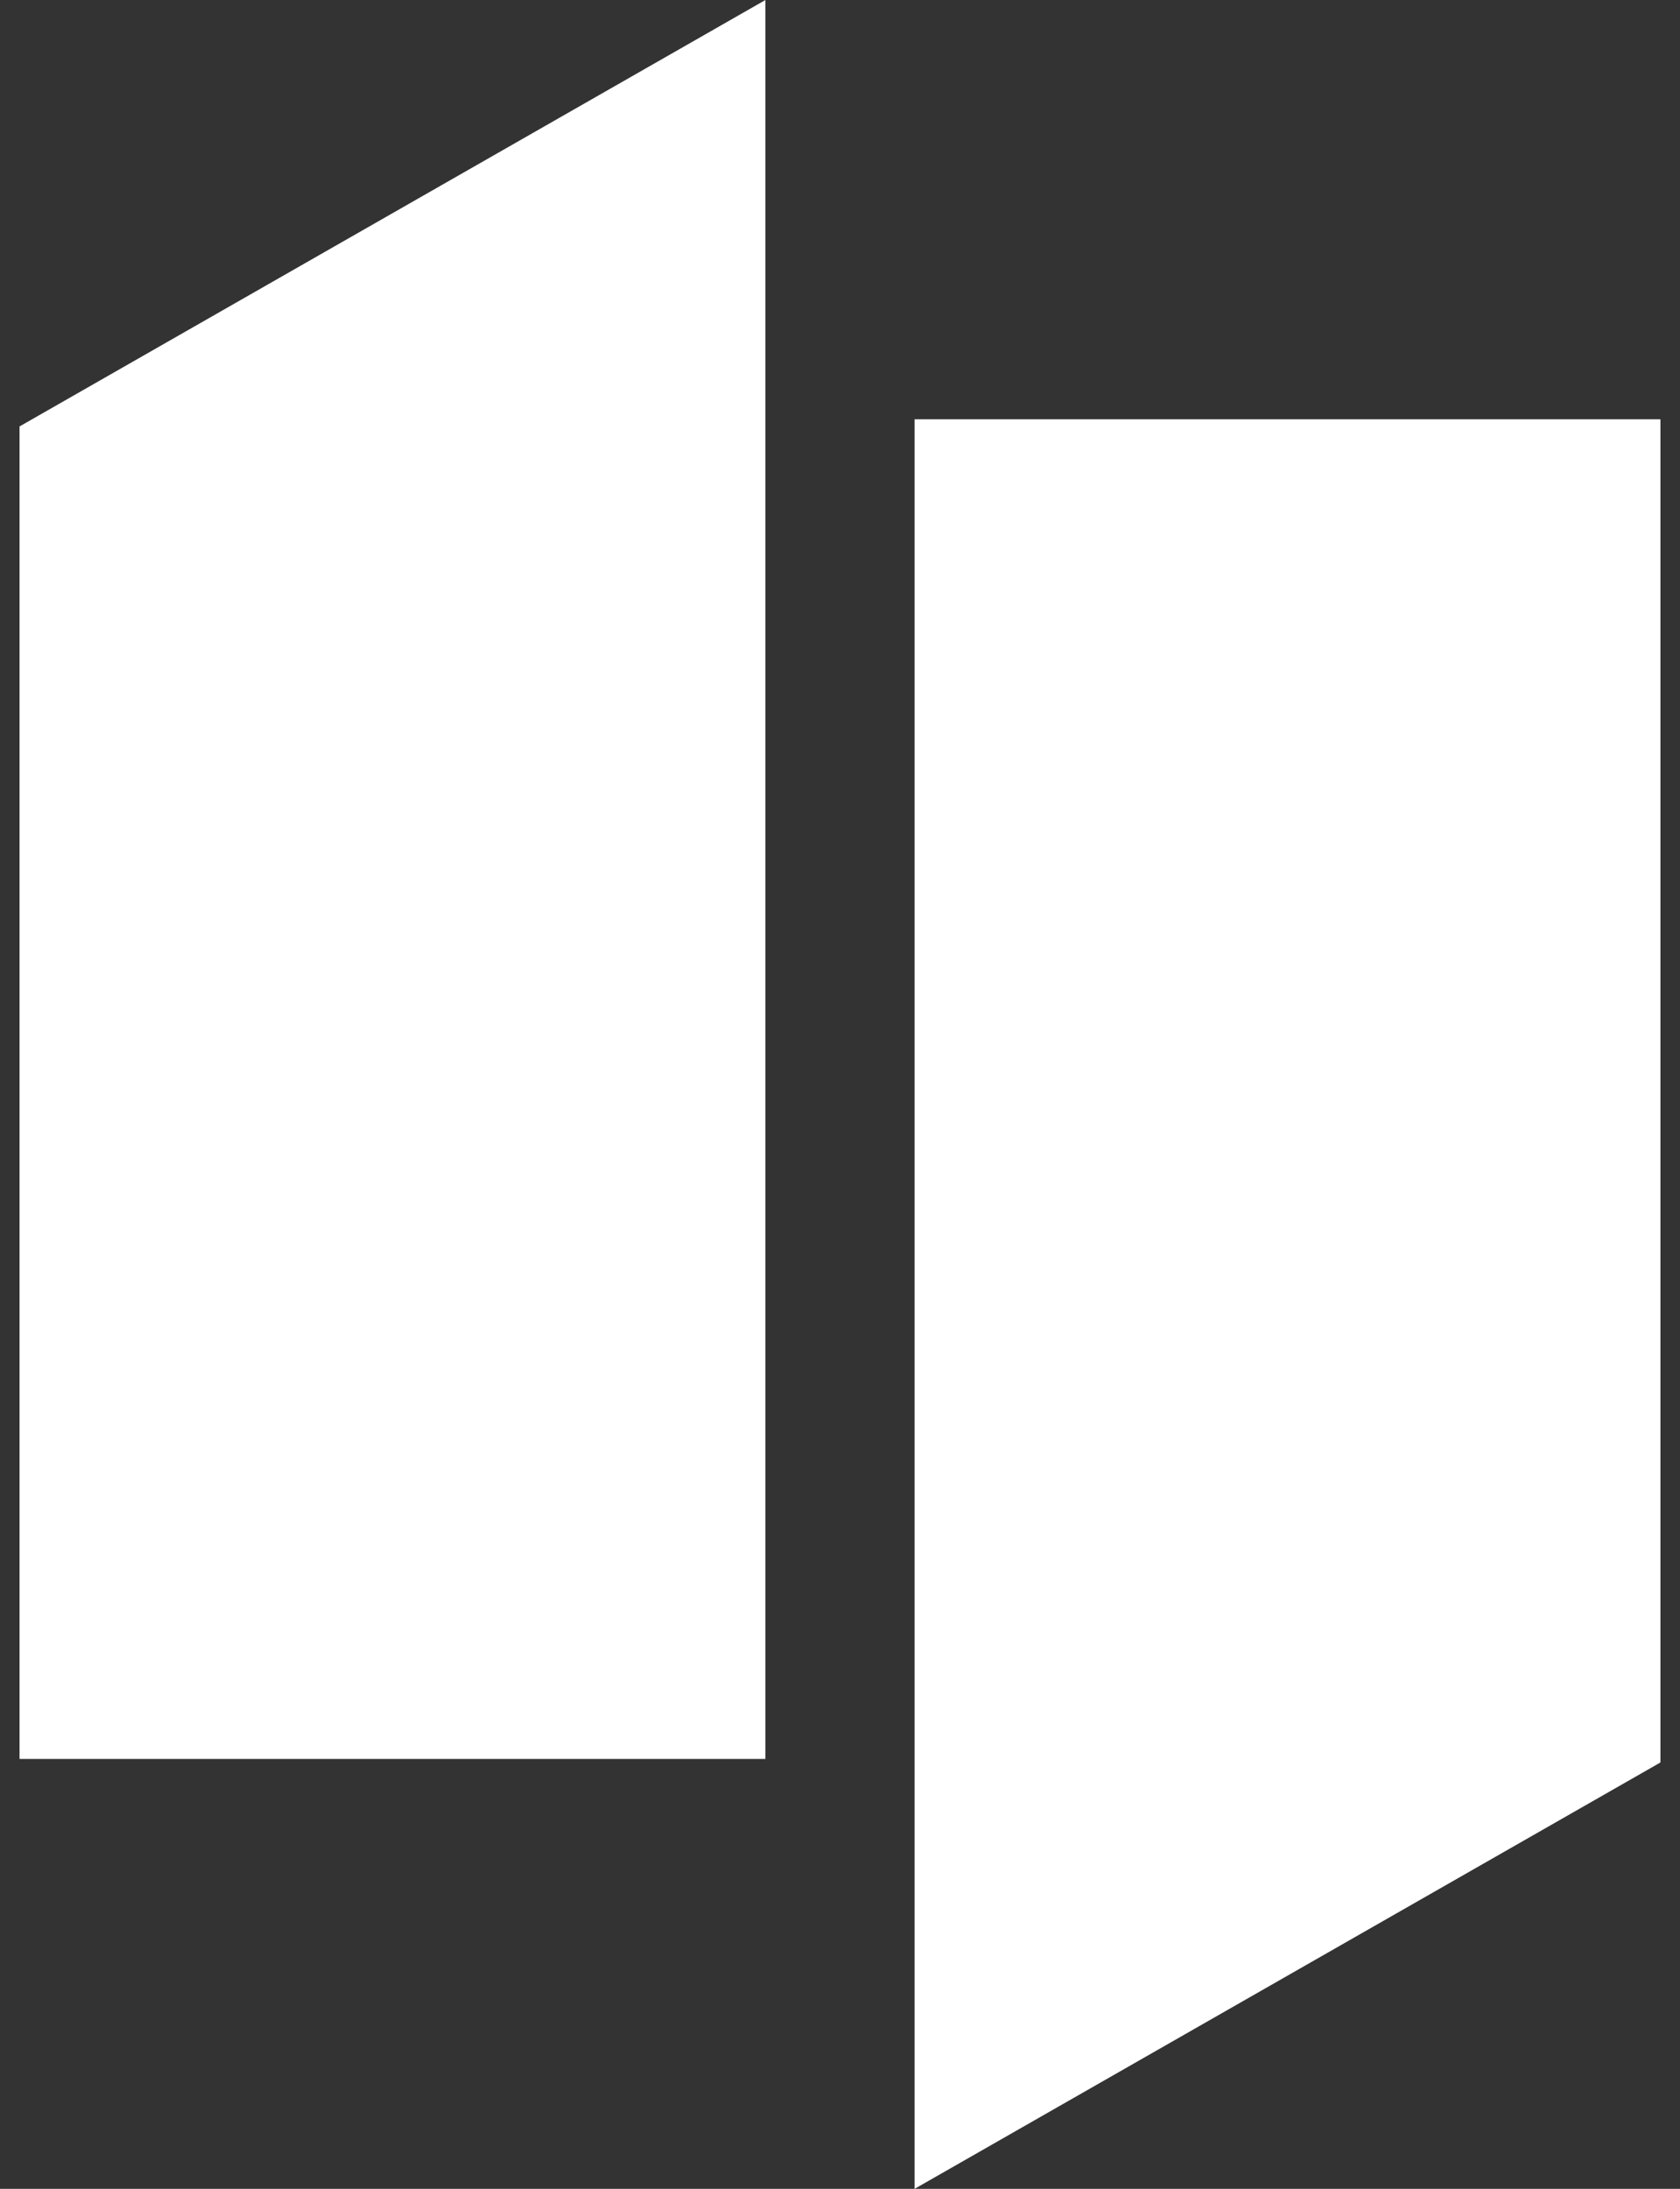 <svg fill="none" height="56" viewBox="0 0 43 56" width="43" xmlns="http://www.w3.org/2000/svg" xmlns:xlink="http://www.w3.org/1999/xlink"><rect x="0" y="0" width="43" height="56" fill="#333333" stroke="none"/><clipPath id="a"><path d="m0 0h43v56h-43z"/></clipPath><g clip-path="url(#a)" clip-rule="evenodd" fill="#fff" fill-rule="evenodd"><path d="m19.591 0v45.001h-19.091v-34.091z"/><path d="m23.408 56v-45.273h19.091v34.364z"/></g></svg>